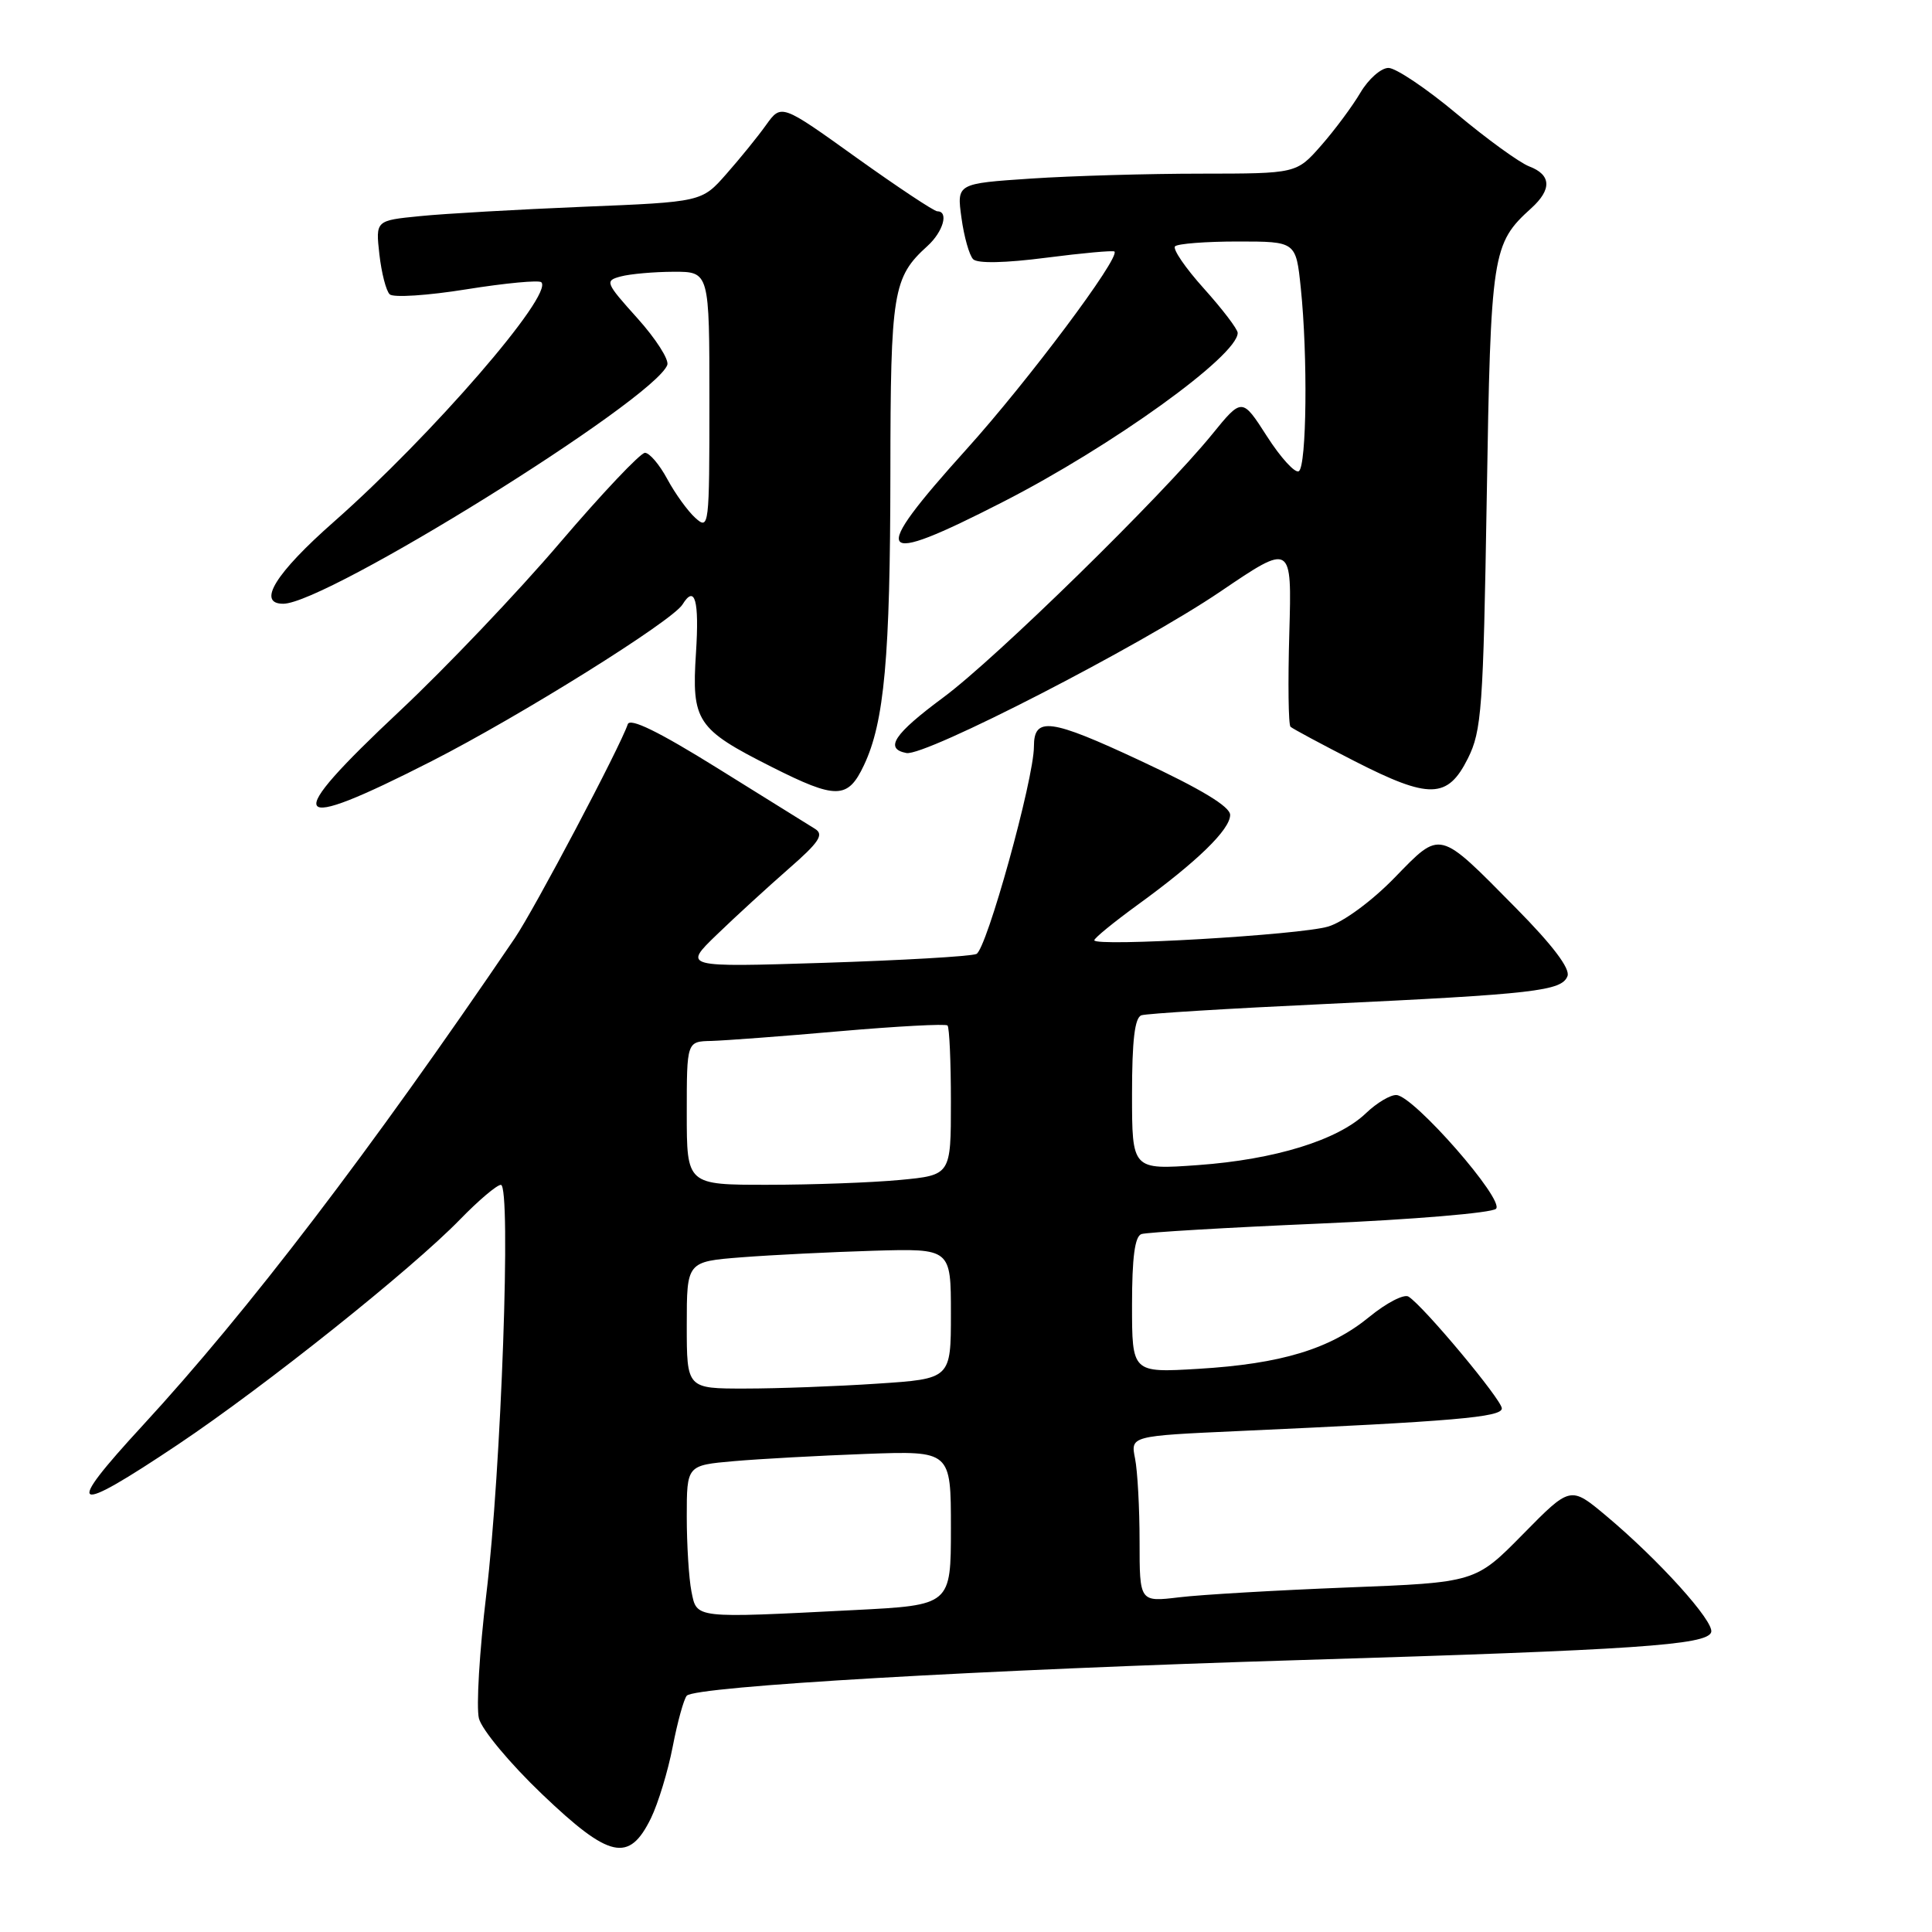 <?xml version="1.0" encoding="UTF-8" standalone="no"?>
<!DOCTYPE svg PUBLIC "-//W3C//DTD SVG 1.1//EN" "http://www.w3.org/Graphics/SVG/1.1/DTD/svg11.dtd" >
<svg xmlns="http://www.w3.org/2000/svg" xmlns:xlink="http://www.w3.org/1999/xlink" version="1.1" viewBox="0 0 256 256">
 <g >
 <path fill="currentColor"
d=" M 86.25 240.93 C 87.21 238.96 88.51 234.69 89.14 231.43 C 89.77 228.17 90.61 225.13 91.00 224.69 C 92.10 223.45 130.20 221.24 172.50 219.96 C 216.70 218.62 226.18 217.98 226.74 216.28 C 227.20 214.90 219.81 206.70 212.82 200.85 C 208.09 196.89 208.09 196.89 201.80 203.29 C 195.50 209.69 195.50 209.69 178.50 210.35 C 169.15 210.72 159.14 211.30 156.25 211.65 C 151.00 212.28 151.00 212.28 151.00 204.26 C 151.00 199.86 150.73 194.90 150.40 193.26 C 149.80 190.27 149.80 190.27 164.15 189.62 C 192.69 188.33 199.00 187.79 199.00 186.62 C 199.00 185.49 188.69 173.12 186.64 171.81 C 186.05 171.43 183.72 172.63 181.46 174.48 C 176.24 178.76 169.78 180.72 158.75 181.38 C 150.00 181.90 150.00 181.90 150.00 172.92 C 150.00 166.62 150.37 163.81 151.25 163.52 C 151.94 163.29 162.56 162.66 174.87 162.13 C 187.17 161.60 197.68 160.72 198.23 160.17 C 199.40 159.00 187.38 145.26 185.05 145.10 C 184.26 145.04 182.43 146.13 180.99 147.51 C 177.28 151.07 168.93 153.65 158.75 154.38 C 150.00 155.01 150.00 155.01 150.00 144.97 C 150.00 137.83 150.36 134.82 151.25 134.53 C 151.94 134.30 162.85 133.63 175.50 133.04 C 203.37 131.72 206.94 131.31 207.70 129.34 C 208.08 128.35 205.74 125.25 200.89 120.34 C 190.50 109.82 190.99 109.94 184.76 116.33 C 181.75 119.42 178.00 122.17 176.00 122.77 C 172.31 123.89 145.00 125.48 145.00 124.59 C 145.00 124.30 147.59 122.19 150.75 119.89 C 158.62 114.18 163.00 109.92 163.00 107.98 C 163.00 106.88 159.15 104.55 151.09 100.79 C 139.15 95.21 137.00 94.92 137.00 98.92 C 137.00 103.23 130.71 125.90 129.37 126.41 C 128.55 126.73 119.47 127.25 109.19 127.58 C 90.50 128.17 90.50 128.17 95.00 123.83 C 97.47 121.44 101.75 117.53 104.50 115.12 C 108.55 111.59 109.21 110.58 108.00 109.83 C 107.17 109.32 101.35 105.69 95.06 101.78 C 87.25 96.92 83.47 95.08 83.18 95.97 C 82.18 98.96 70.82 120.47 68.20 124.33 C 49.01 152.59 32.85 173.75 18.90 188.89 C 8.35 200.34 9.41 200.89 23.62 191.38 C 35.13 183.67 54.55 168.18 60.96 161.58 C 63.41 159.06 65.84 157.00 66.37 157.00 C 67.76 157.00 66.42 194.88 64.44 211.25 C 63.53 218.81 63.09 226.21 63.46 227.70 C 63.84 229.19 67.56 233.66 71.82 237.73 C 80.77 246.28 83.35 246.85 86.25 240.93 Z  M 57.19 100.86 C 68.92 94.88 89.09 82.29 90.44 80.09 C 92.08 77.44 92.67 79.54 92.22 86.52 C 91.63 95.59 92.31 96.61 102.23 101.61 C 110.81 105.94 112.34 105.92 114.47 101.41 C 117.18 95.71 117.96 87.10 117.98 62.70 C 118.00 38.63 118.31 36.75 122.90 32.59 C 124.97 30.71 125.75 28.00 124.20 28.00 C 123.77 28.00 118.94 24.79 113.47 20.88 C 103.53 13.75 103.53 13.75 101.51 16.56 C 100.41 18.11 98.03 21.03 96.24 23.06 C 92.99 26.76 92.99 26.76 77.24 27.40 C 68.58 27.76 58.86 28.31 55.63 28.64 C 49.77 29.22 49.77 29.22 50.27 33.70 C 50.55 36.16 51.16 38.55 51.64 39.00 C 52.11 39.46 56.70 39.16 61.84 38.33 C 66.97 37.51 71.43 37.09 71.73 37.40 C 73.37 39.04 57.21 57.70 44.25 69.13 C 36.49 75.96 34.00 80.00 37.53 80.00 C 43.23 80.00 86.63 53.01 88.42 48.36 C 88.68 47.67 86.90 44.88 84.46 42.17 C 80.21 37.44 80.11 37.20 82.26 36.63 C 83.49 36.30 86.64 36.02 89.25 36.01 C 94.00 36.00 94.00 36.00 94.00 53.15 C 94.00 69.80 93.95 70.26 92.14 68.63 C 91.12 67.71 89.45 65.39 88.42 63.48 C 87.39 61.56 86.06 60.00 85.46 60.00 C 84.86 60.00 79.78 65.37 74.17 71.94 C 68.57 78.51 59.03 88.52 52.99 94.19 C 37.14 109.06 38.10 110.59 57.19 100.86 Z  M 194.50 100.50 C 196.33 96.84 196.54 93.92 197.00 66.00 C 197.53 33.44 197.71 32.29 202.90 27.59 C 205.65 25.10 205.56 23.16 202.63 22.05 C 201.33 21.55 197.00 18.41 193.01 15.07 C 189.02 11.73 184.95 9.00 183.98 9.00 C 183.00 9.00 181.33 10.47 180.26 12.28 C 179.20 14.08 176.86 17.23 175.06 19.28 C 171.79 23.00 171.79 23.00 159.15 23.01 C 152.19 23.01 142.06 23.30 136.64 23.66 C 126.77 24.32 126.77 24.32 127.40 28.87 C 127.74 31.37 128.44 33.84 128.95 34.35 C 129.53 34.93 133.22 34.85 138.62 34.15 C 143.43 33.53 147.50 33.16 147.67 33.33 C 148.46 34.13 136.19 50.52 128.09 59.50 C 115.02 74.00 115.85 75.23 132.87 66.52 C 147.35 59.12 164.00 47.13 164.00 44.11 C 164.00 43.62 161.99 40.98 159.53 38.24 C 157.07 35.51 155.35 32.99 155.70 32.64 C 156.05 32.29 159.79 32.00 164.02 32.00 C 171.72 32.00 171.72 32.00 172.36 38.15 C 173.30 47.13 173.14 61.79 172.10 62.44 C 171.61 62.74 169.71 60.67 167.89 57.83 C 164.58 52.67 164.58 52.67 160.58 57.59 C 153.96 65.72 131.95 87.27 125.00 92.41 C 118.45 97.26 117.15 99.21 120.10 99.78 C 122.57 100.26 151.06 85.60 161.70 78.39 C 171.18 71.96 171.18 71.96 170.84 83.90 C 170.65 90.46 170.72 96.04 171.00 96.30 C 171.28 96.56 175.10 98.61 179.50 100.86 C 189.41 105.92 191.82 105.86 194.50 100.50 Z  M 91.62 210.88 C 91.28 209.16 91.00 204.69 91.00 200.95 C 91.00 194.16 91.00 194.16 97.25 193.61 C 100.69 193.31 108.56 192.88 114.75 192.65 C 126.00 192.24 126.00 192.24 126.00 202.47 C 126.00 212.69 126.00 212.69 113.25 213.34 C 91.82 214.43 92.35 214.49 91.62 210.88 Z  M 91.00 175.59 C 91.00 167.17 91.00 167.17 98.25 166.60 C 102.24 166.29 110.11 165.90 115.75 165.73 C 126.00 165.43 126.00 165.43 126.00 174.06 C 126.00 182.70 126.00 182.70 116.25 183.34 C 110.89 183.70 103.01 183.99 98.75 183.99 C 91.00 184.00 91.00 184.00 91.00 175.59 Z  M 91.00 147.50 C 91.00 138.00 91.00 138.00 94.25 137.93 C 96.04 137.88 103.71 137.31 111.30 136.64 C 118.89 135.98 125.30 135.64 125.55 135.88 C 125.80 136.13 126.00 140.69 126.00 146.02 C 126.00 155.71 126.00 155.71 119.25 156.35 C 115.54 156.70 107.66 156.99 101.75 156.99 C 91.00 157.00 91.00 157.00 91.00 147.50 Z "/>
</g>
</svg>